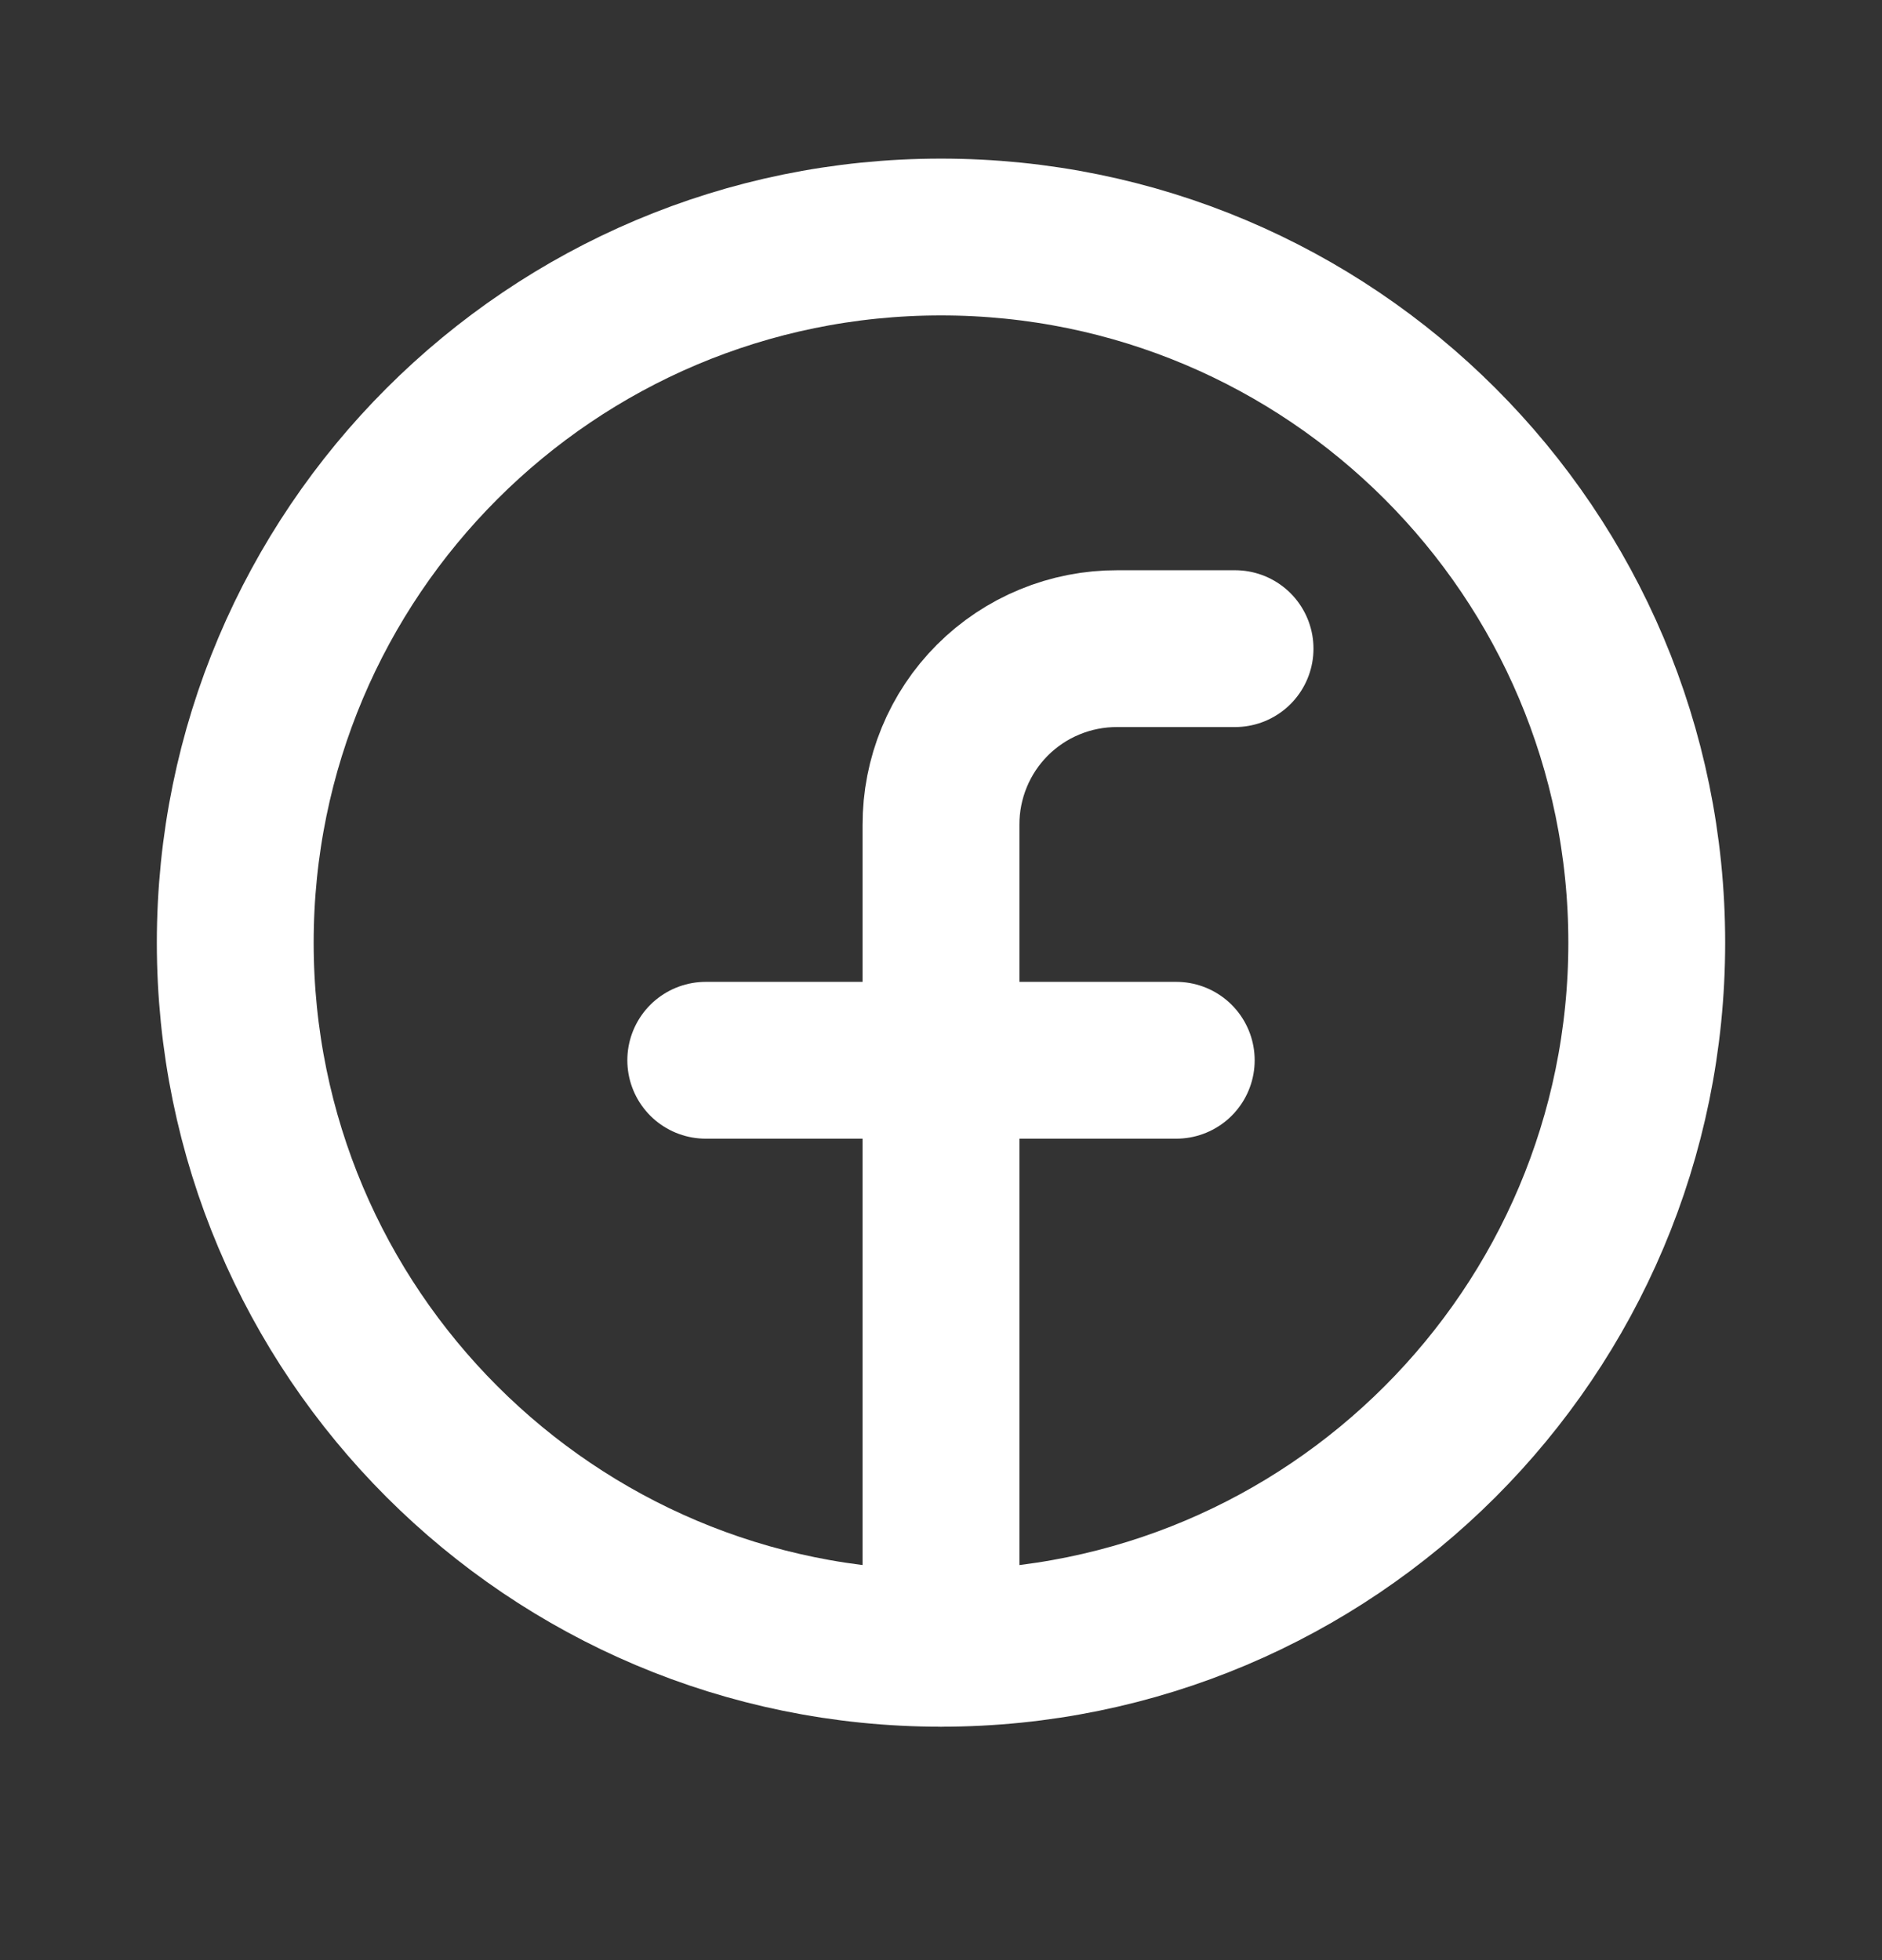 <svg width="24" height="25" viewBox="0 0 24 25" fill="none" xmlns="http://www.w3.org/2000/svg">
<rect x="0" y="0" width="24" height="25" fill="#333333" stroke="none"/>
<path d="M12 21.023C16.971 21.023 21 16.994 21 12.023C21 7.052 16.971 3.023 12 3.023C7.029 3.023 3 7.052 3 12.023C3 16.994 7.029 21.023 12 21.023Z" stroke="white" stroke-width="2" stroke-linecap="round" stroke-linejoin="round"/>
<path d="M15.75 8.273H14.25C13.954 8.272 13.661 8.329 13.387 8.442C13.114 8.554 12.865 8.72 12.656 8.929C12.447 9.138 12.281 9.387 12.169 9.66C12.056 9.934 11.999 10.227 12 10.523V21.023" stroke="white" stroke-width="2" stroke-linecap="round" stroke-linejoin="round"/>
<path d="M9 13.523H15" stroke="white" stroke-width="2" stroke-linecap="round" stroke-linejoin="round"/>
</svg>
